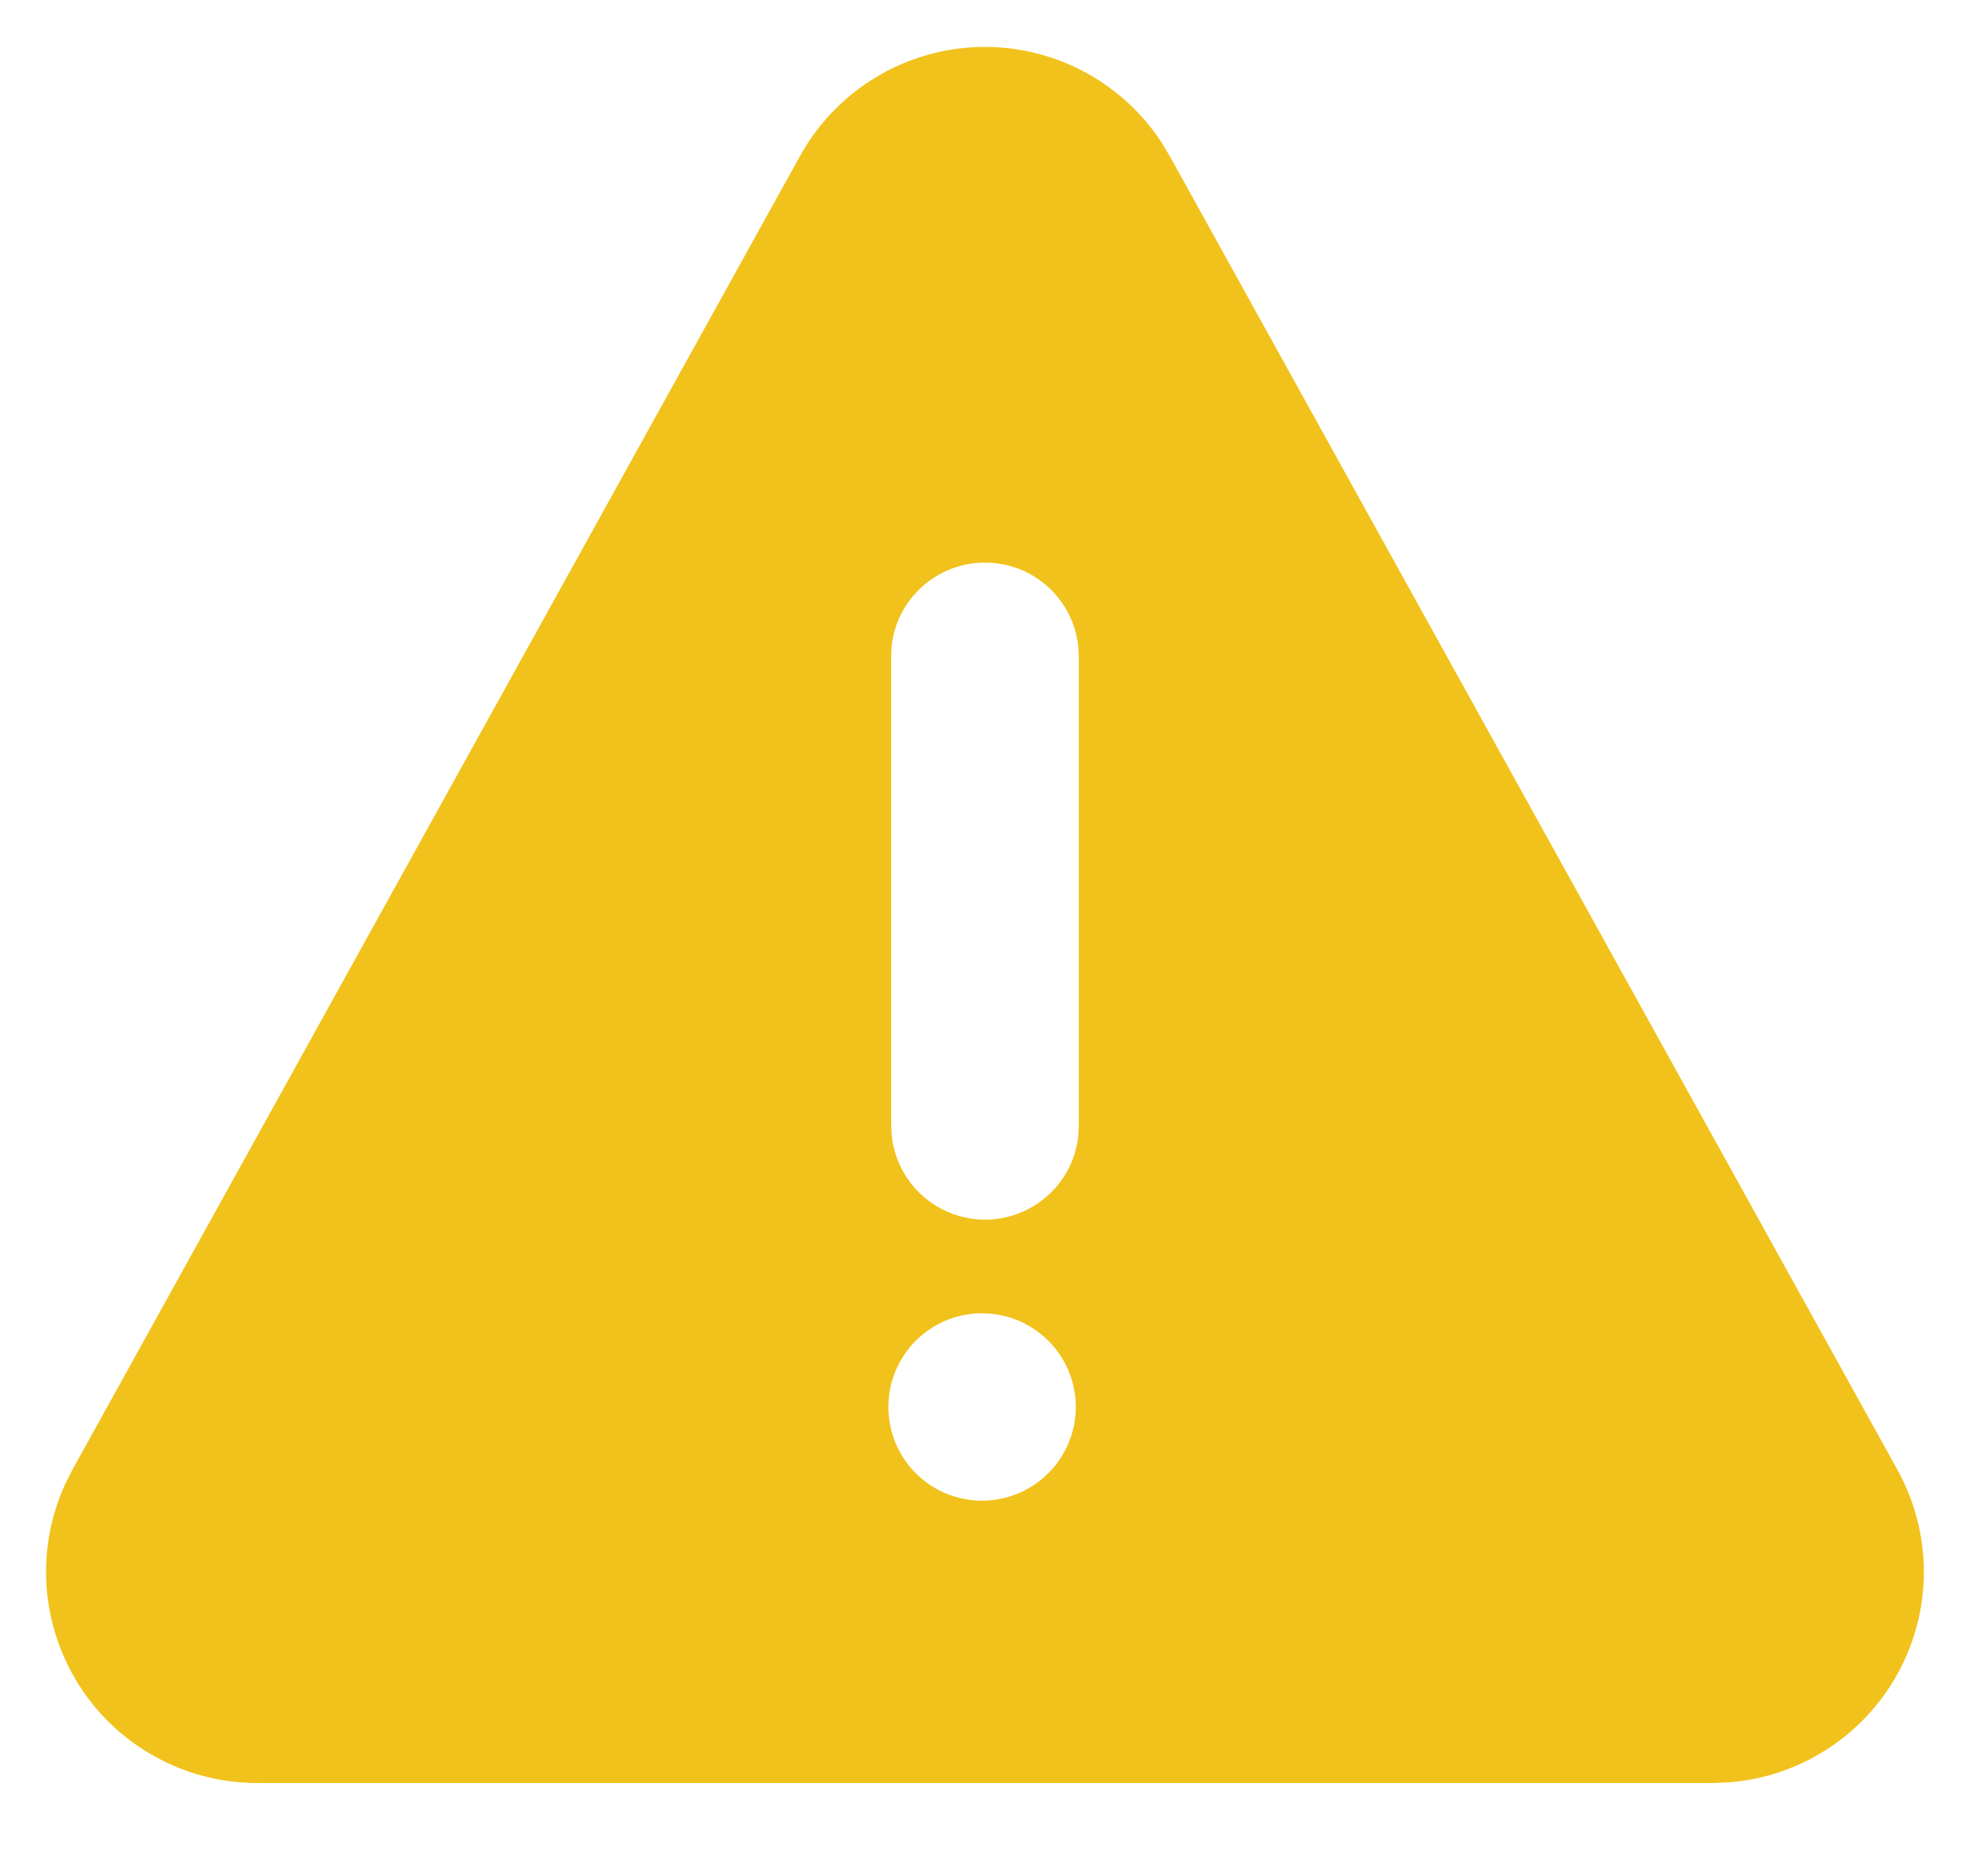 
<svg width="21" height="20" viewBox="0 0 21 20" fill="none" xmlns="http://www.w3.org/2000/svg">
<path d="M9.409 0.782C9.907 0.506 10.49 0.429 11.042 0.567C11.594 0.704 12.074 1.045 12.384 1.522L12.467 1.66L20.226 15.669C20.409 16 20.506 16.372 20.508 16.75C20.509 17.128 20.415 17.501 20.234 17.833C20.053 18.166 19.791 18.447 19.473 18.651C19.154 18.856 18.79 18.977 18.412 19.003L18.258 19.009H2.742C2.364 19.009 1.992 18.914 1.661 18.732C1.329 18.551 1.048 18.288 0.845 17.97C0.642 17.651 0.522 17.286 0.496 16.909C0.471 16.532 0.541 16.154 0.7 15.812L0.772 15.669L8.53 1.66C8.735 1.29 9.04 0.986 9.409 0.782ZM10.5 14.002C10.366 13.997 10.233 14.02 10.108 14.068C9.983 14.117 9.87 14.19 9.773 14.283C9.677 14.376 9.601 14.487 9.549 14.611C9.496 14.734 9.47 14.866 9.47 15C9.47 15.134 9.496 15.266 9.549 15.39C9.601 15.513 9.677 15.624 9.773 15.718C9.87 15.811 9.983 15.884 10.108 15.932C10.233 15.98 10.366 16.003 10.5 15.999C10.76 15.99 11.005 15.882 11.186 15.695C11.367 15.509 11.468 15.26 11.468 15C11.468 14.741 11.367 14.491 11.186 14.305C11.005 14.119 10.76 14.01 10.5 14.002ZM10.498 5.998C10.253 5.998 10.017 6.088 9.834 6.251C9.65 6.414 9.534 6.638 9.505 6.882L9.5 6.998V12L9.507 12.117C9.535 12.361 9.652 12.586 9.835 12.749C10.018 12.912 10.255 13.003 10.501 13.003C10.746 13.003 10.983 12.912 11.166 12.749C11.35 12.586 11.466 12.361 11.494 12.117L11.5 12V6.998L11.493 6.881C11.464 6.637 11.348 6.413 11.164 6.25C10.981 6.087 10.743 5.997 10.498 5.998Z" fill="#F1C21B"/>
</svg>
